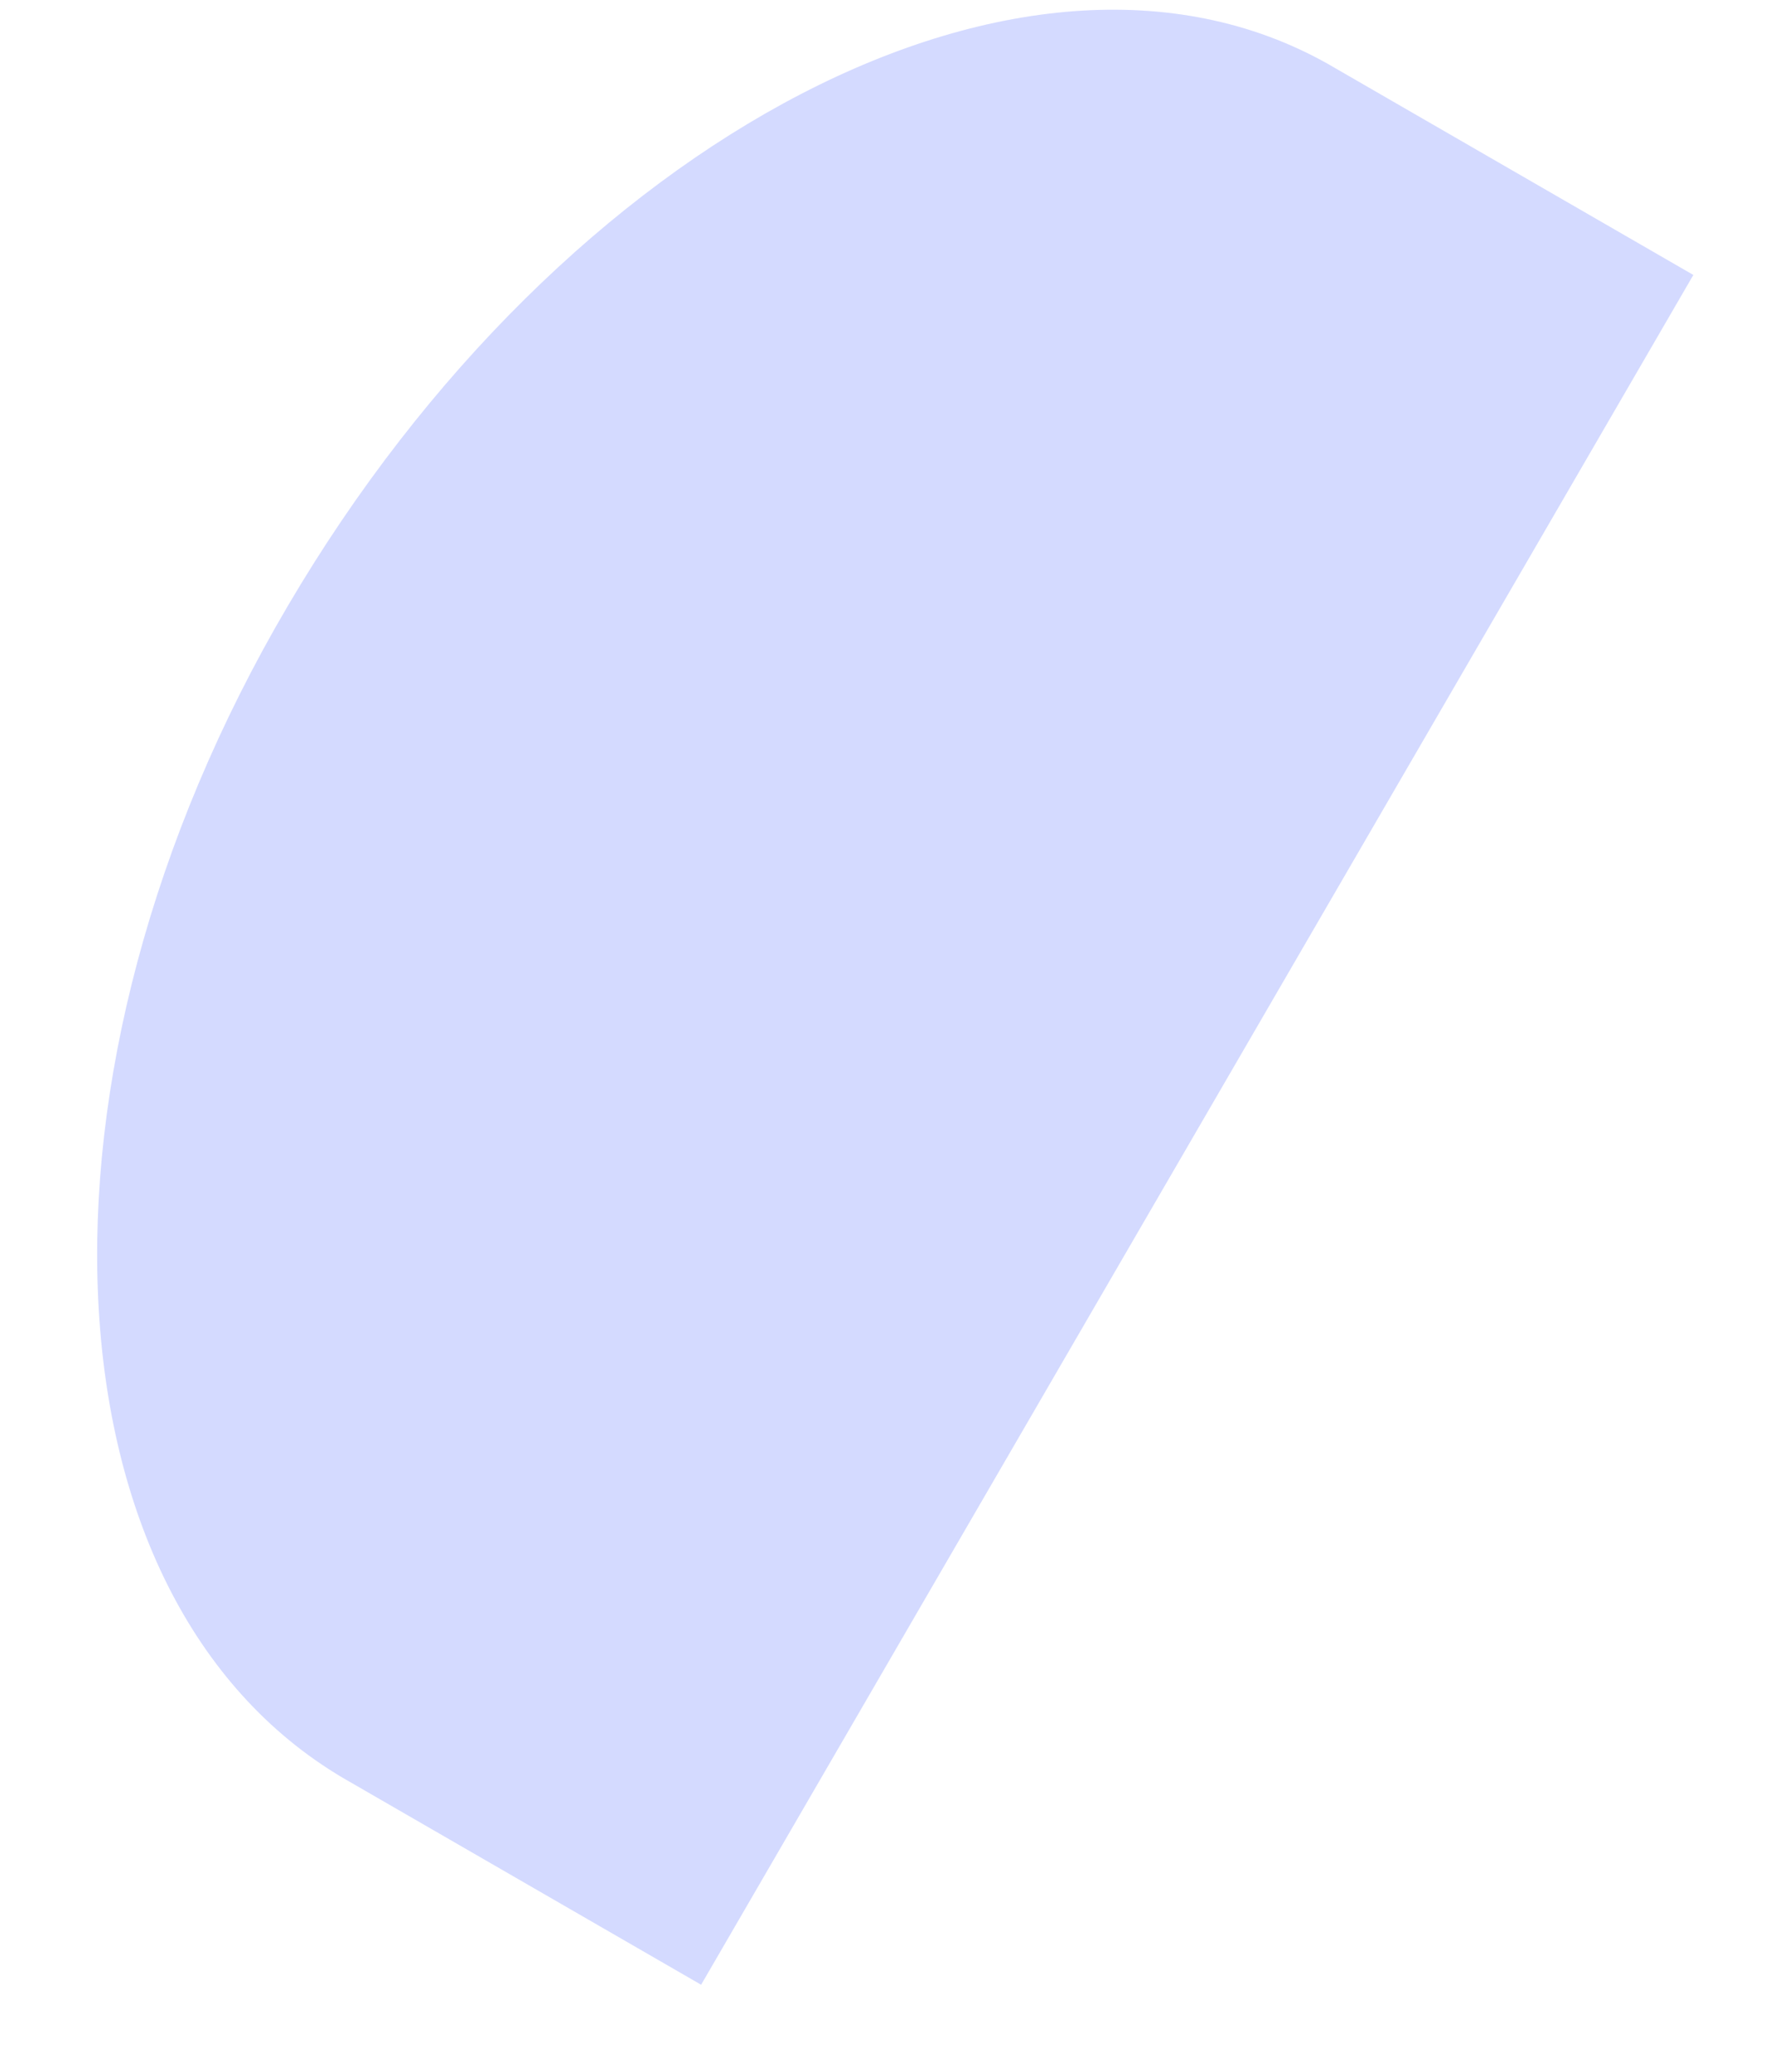 ﻿<?xml version="1.0" encoding="utf-8"?>
<svg version="1.1" xmlns:xlink="http://www.w3.org/1999/xlink" width="6px" height="7px" xmlns="http://www.w3.org/2000/svg">
  <g transform="matrix(1 0 0 1 -41 -324 )">
    <path d="M 1.159 6.007  C 0.134 5.401  0.041 3.631  0.973 2.047  C 1.904 0.463  3.488 -0.375  4.513 0.23  L 5.724 0.929  L 2.37 6.706  L 1.159 6.007  Z " fill-rule="nonzero" fill="#d4daff" stroke="none" transform="matrix(1 0 0 1 41 324 )" />
  </g>
</svg>